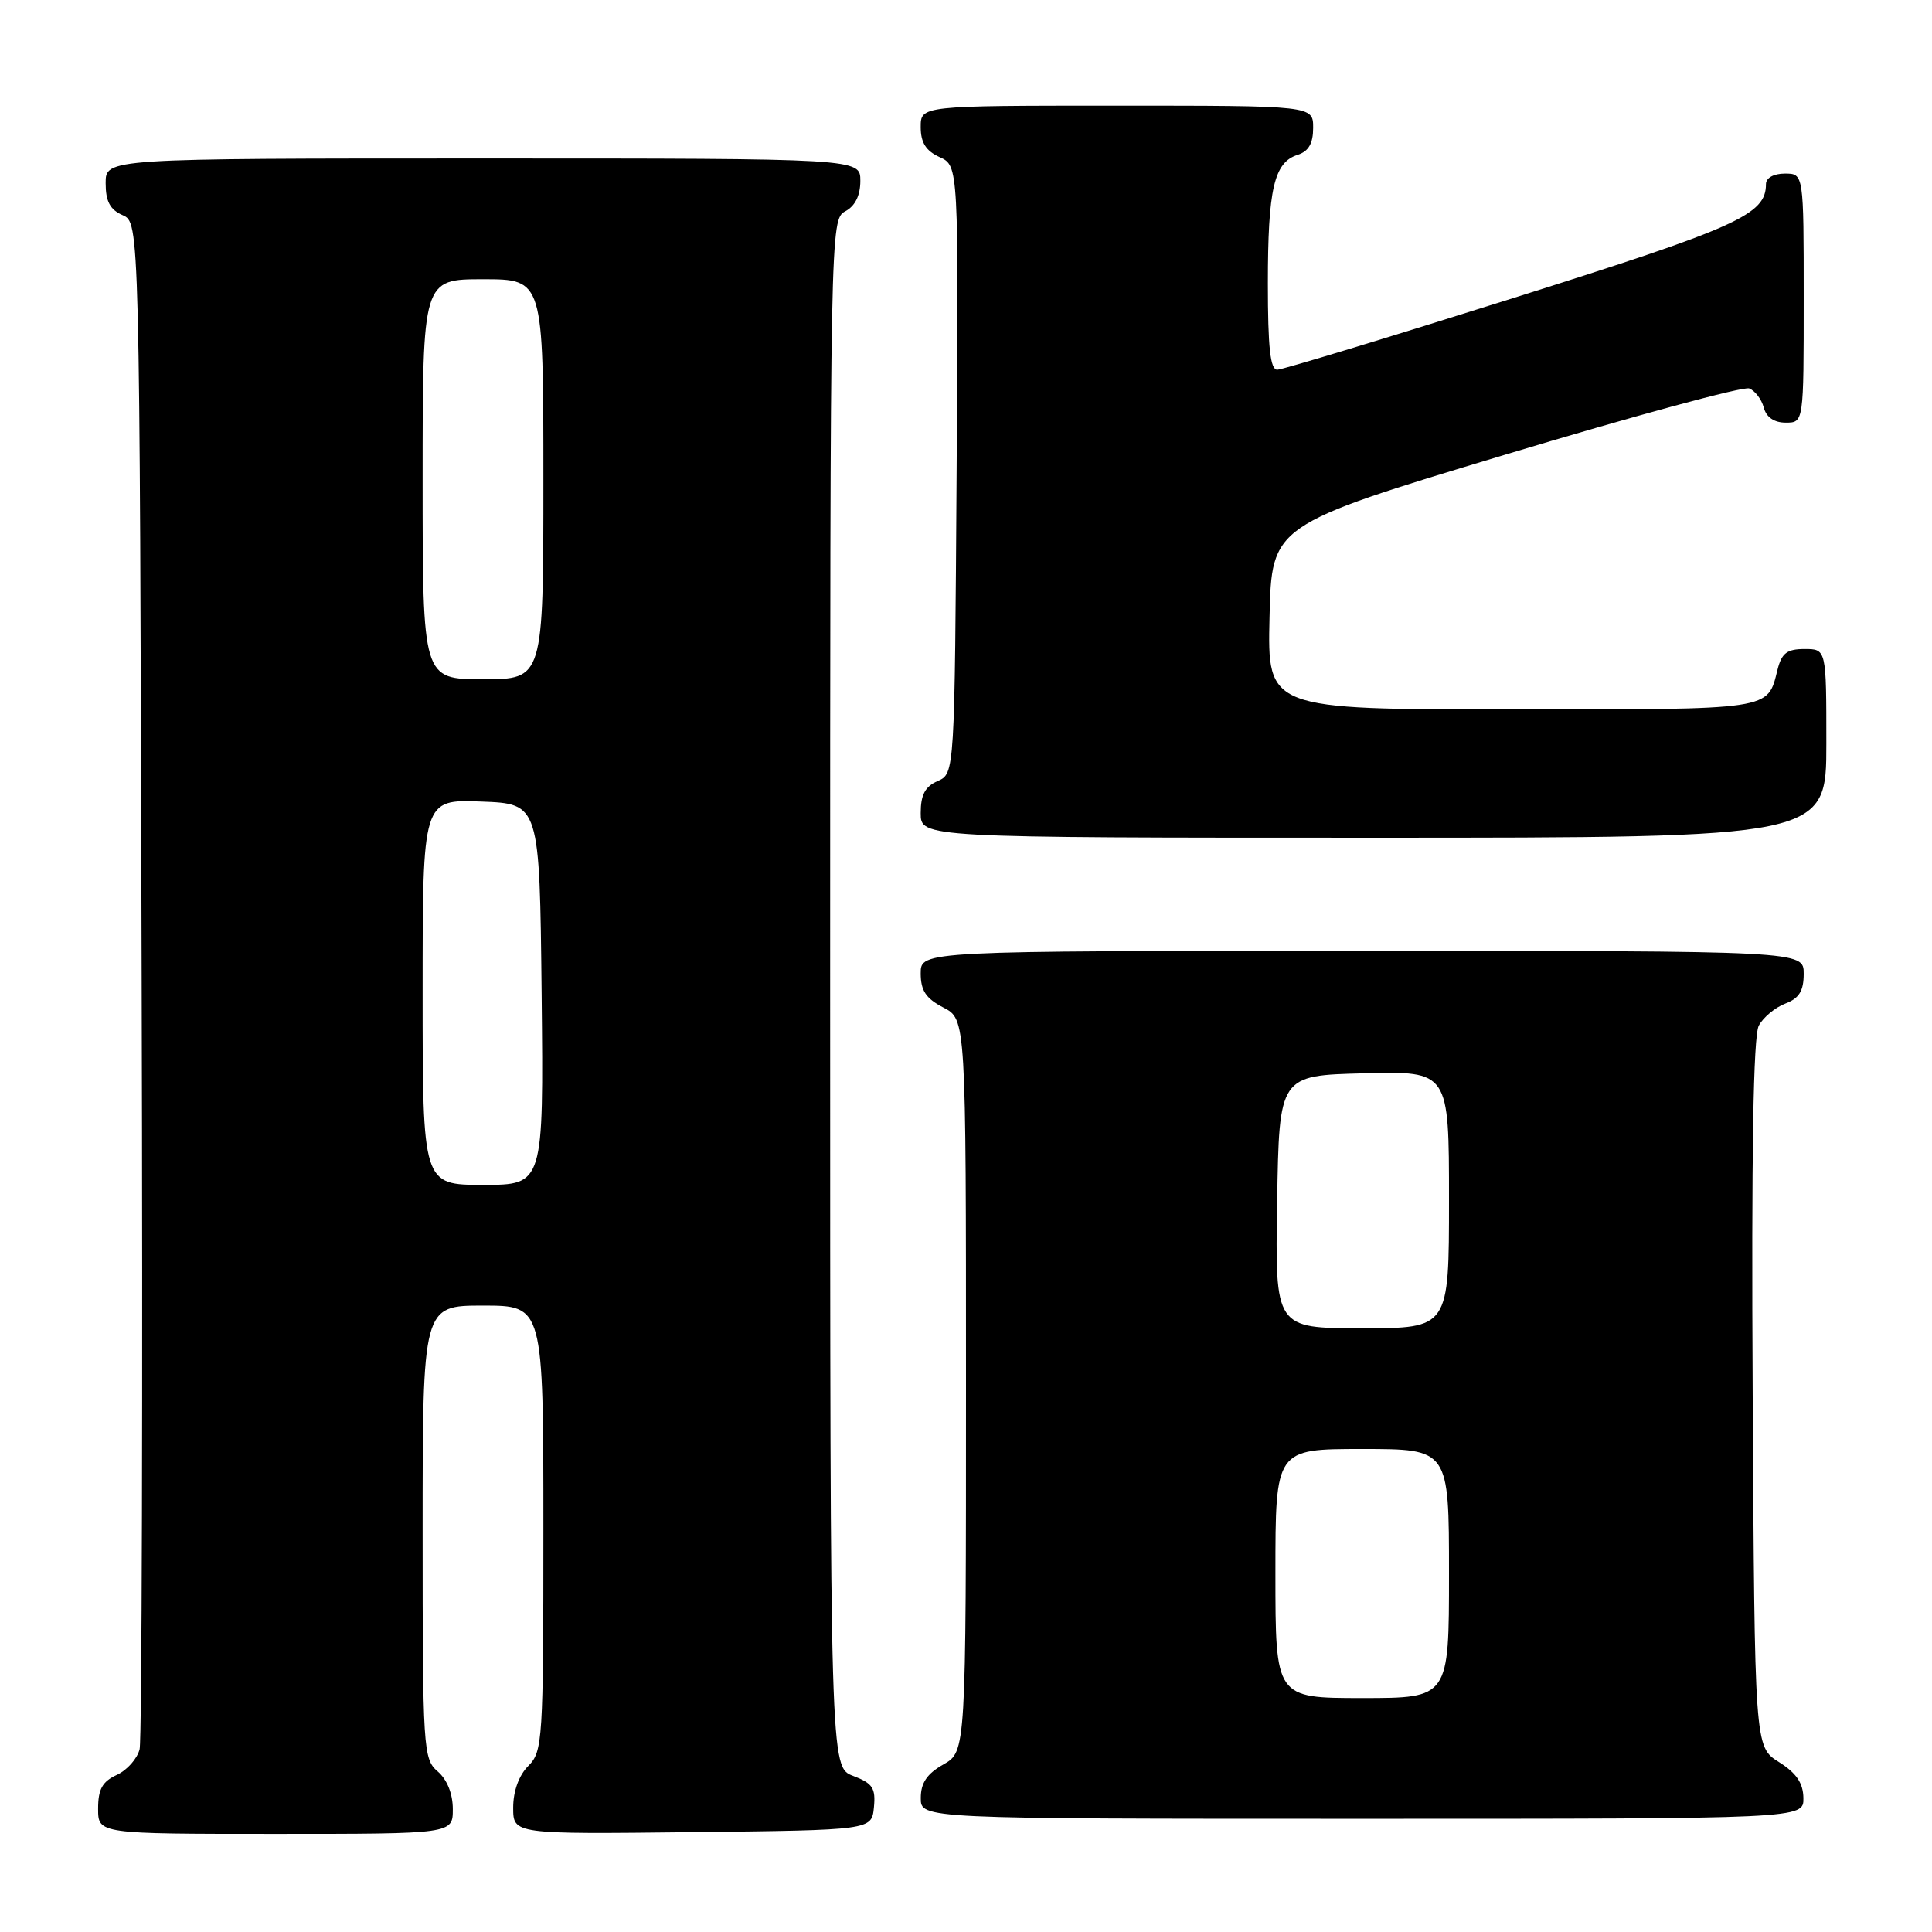 <?xml version="1.0" encoding="UTF-8" standalone="no"?>
<!DOCTYPE svg PUBLIC "-//W3C//DTD SVG 1.1//EN" "http://www.w3.org/Graphics/SVG/1.1/DTD/svg11.dtd" >
<svg xmlns="http://www.w3.org/2000/svg" xmlns:xlink="http://www.w3.org/1999/xlink" version="1.1" viewBox="0 0 256 256">
 <g >
 <path fill="currentColor"
d=" M 60.00 239.72 C 60.00 237.68 59.24 235.80 58.00 234.73 C 56.08 233.09 56.00 231.78 56.00 203.01 C 56.00 173.00 56.00 173.00 64.00 173.00 C 72.00 173.00 72.00 173.00 72.00 202.50 C 72.00 230.67 71.91 232.09 70.00 234.00 C 68.76 235.24 68.00 237.33 68.00 239.52 C 68.00 243.04 68.00 243.04 91.75 242.77 C 115.50 242.50 115.50 242.50 115.80 239.49 C 116.05 236.93 115.63 236.30 113.05 235.32 C 110.00 234.17 110.00 234.17 110.00 131.62 C 110.00 30.09 110.02 29.06 112.00 28.00 C 113.31 27.30 114.00 25.91 114.00 23.96 C 114.00 21.00 114.00 21.00 64.00 21.00 C 14.00 21.00 14.00 21.00 14.00 24.26 C 14.00 26.69 14.58 27.78 16.25 28.51 C 18.50 29.50 18.50 29.50 18.77 129.50 C 18.93 184.50 18.80 230.53 18.50 231.78 C 18.19 233.04 16.83 234.57 15.47 235.19 C 13.56 236.07 13.00 237.08 13.00 239.66 C 13.00 243.00 13.00 243.00 36.50 243.00 C 60.00 243.00 60.00 243.00 60.00 239.72 Z  M 238.96 238.25 C 238.93 236.26 238.03 234.94 235.71 233.48 C 232.50 231.46 232.50 231.46 232.24 184.68 C 232.06 152.87 232.32 137.27 233.05 135.90 C 233.64 134.80 235.22 133.49 236.56 132.98 C 238.40 132.28 239.00 131.31 239.00 129.02 C 239.00 126.00 239.00 126.00 180.50 126.00 C 122.00 126.00 122.00 126.00 122.00 128.97 C 122.00 131.27 122.69 132.30 125.00 133.50 C 128.00 135.05 128.00 135.05 128.00 183.57 C 128.00 232.09 128.00 232.09 125.01 233.80 C 122.82 235.04 122.01 236.25 122.01 238.25 C 122.00 241.00 122.00 241.00 180.50 241.00 C 239.00 241.00 239.00 241.00 238.96 238.25 Z  M 242.00 98.50 C 242.00 86.00 242.00 86.00 239.11 86.00 C 236.79 86.00 236.08 86.54 235.53 88.74 C 234.17 94.14 235.11 94.00 200.35 94.00 C 167.94 94.00 167.94 94.00 168.22 81.79 C 168.50 69.58 168.50 69.58 199.43 60.25 C 216.45 55.12 231.00 51.17 231.78 51.47 C 232.55 51.77 233.42 52.91 233.71 54.01 C 234.05 55.29 235.08 56.00 236.62 56.00 C 239.00 56.00 239.00 56.00 239.00 39.50 C 239.00 23.00 239.00 23.00 236.50 23.00 C 235.03 23.00 234.00 23.57 234.00 24.39 C 234.00 28.44 230.33 30.09 200.50 39.50 C 184.00 44.71 169.94 48.98 169.25 48.99 C 168.32 49.00 168.00 46.05 168.00 37.57 C 168.00 25.05 168.82 21.51 171.94 20.52 C 173.40 20.05 174.00 19.01 174.00 16.93 C 174.00 14.00 174.00 14.00 148.00 14.00 C 122.00 14.00 122.00 14.00 122.00 16.84 C 122.00 18.90 122.69 19.99 124.51 20.82 C 127.02 21.97 127.02 21.97 126.76 62.23 C 126.50 102.50 126.50 102.50 124.25 103.49 C 122.58 104.22 122.00 105.31 122.00 107.74 C 122.00 111.00 122.00 111.00 182.00 111.00 C 242.00 111.00 242.00 111.00 242.00 98.50 Z  M 56.00 131.46 C 56.00 105.92 56.00 105.92 63.75 106.21 C 71.50 106.50 71.50 106.50 71.77 131.75 C 72.03 157.00 72.03 157.00 64.02 157.00 C 56.00 157.00 56.00 157.00 56.00 131.46 Z  M 56.00 63.50 C 56.00 37.00 56.00 37.00 64.00 37.00 C 72.00 37.00 72.00 37.00 72.00 63.50 C 72.00 90.00 72.00 90.00 64.00 90.00 C 56.00 90.00 56.00 90.00 56.00 63.50 Z  M 169.00 208.50 C 169.00 192.00 169.00 192.00 180.50 192.00 C 192.00 192.00 192.00 192.00 192.00 208.50 C 192.00 225.00 192.00 225.00 180.50 225.00 C 169.00 225.00 169.00 225.00 169.00 208.50 Z  M 169.23 159.25 C 169.50 142.50 169.50 142.50 180.75 142.22 C 192.00 141.93 192.00 141.93 192.00 158.97 C 192.00 176.00 192.00 176.00 180.48 176.00 C 168.95 176.00 168.95 176.00 169.23 159.25 Z "/>
</g>
</svg>